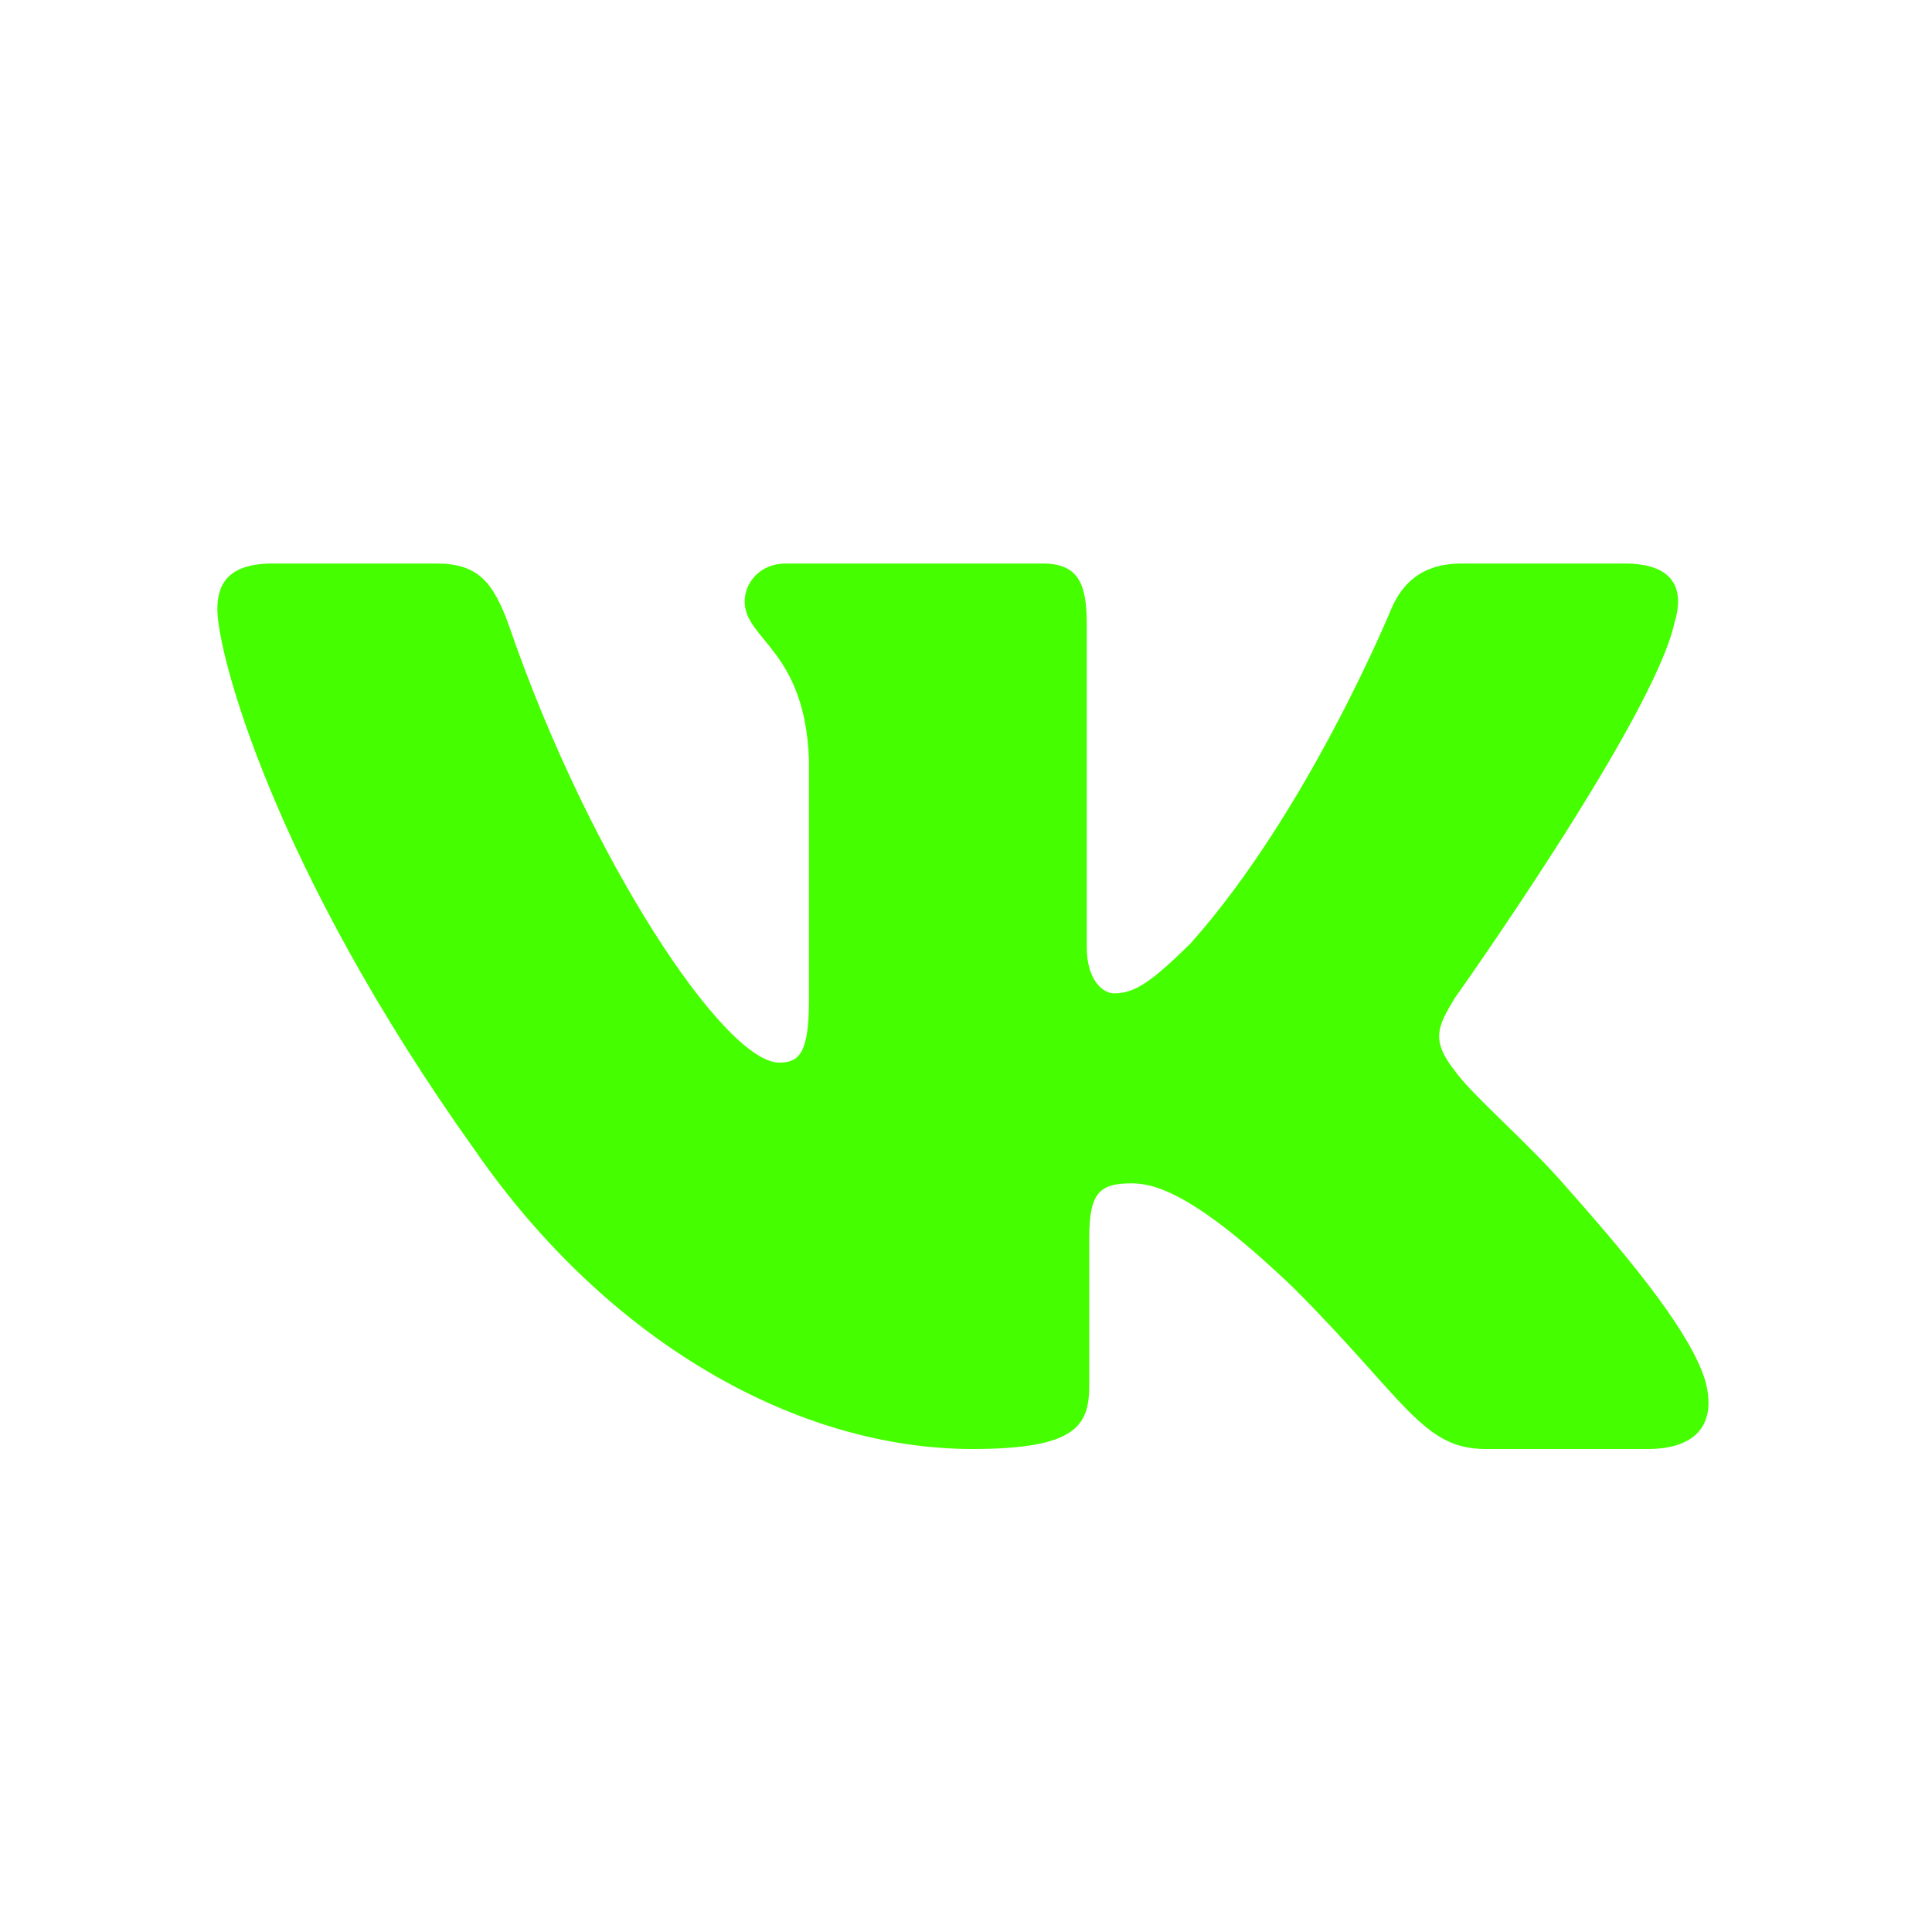 <?xml version="1.0" encoding="UTF-8"?>
<svg width="18px" height="18px" viewBox="0 0 18 18" version="1.1" xmlns="http://www.w3.org/2000/svg" xmlns:xlink="http://www.w3.org/1999/xlink">
    <title>Icons/18/social-network-vk</title>
    <g id="Icons/18/social-network-vk" stroke="none" stroke-width="1" fill="none" fill-rule="evenodd">
        <path d="M15.6,5.805 C15.697,5.49 15.6,5.25 15.135,5.25 L13.62,5.25 C13.23,5.25 13.057,5.452 12.96,5.678 C12.96,5.678 12.188,7.56 11.092,8.79 C10.732,9.143 10.575,9.255 10.38,9.255 C10.283,9.255 10.125,9.143 10.125,8.82 L10.125,5.805 C10.125,5.423 10.035,5.25 9.713,5.25 L7.32,5.25 C7.08,5.25 6.938,5.43 6.938,5.603 C6.938,5.963 7.5,6.053 7.537,7.08 L7.537,9.315 C7.537,9.81 7.447,9.9 7.26,9.9 C6.75,9.9 5.49,8.002 4.747,5.843 C4.598,5.423 4.455,5.25 4.065,5.25 L2.542,5.25 C2.115,5.25 2.025,5.452 2.025,5.678 C2.025,6.082 2.542,8.078 4.425,10.717 C5.678,12.525 7.447,13.5 9.06,13.5 C10.027,13.5 10.148,13.283 10.148,12.908 L10.148,11.543 C10.148,11.115 10.238,11.025 10.545,11.025 C10.77,11.025 11.152,11.137 12.053,12 C13.088,13.035 13.252,13.5 13.838,13.5 L15.352,13.5 C15.787,13.5 16.005,13.283 15.885,12.855 C15.75,12.428 15.255,11.805 14.602,11.07 C14.25,10.658 13.717,10.207 13.553,9.975 C13.328,9.69 13.395,9.562 13.553,9.3 C13.553,9.3 15.405,6.697 15.6,5.805 Z" id="icon" fill="#45FF00"></path>
    </g>
</svg>